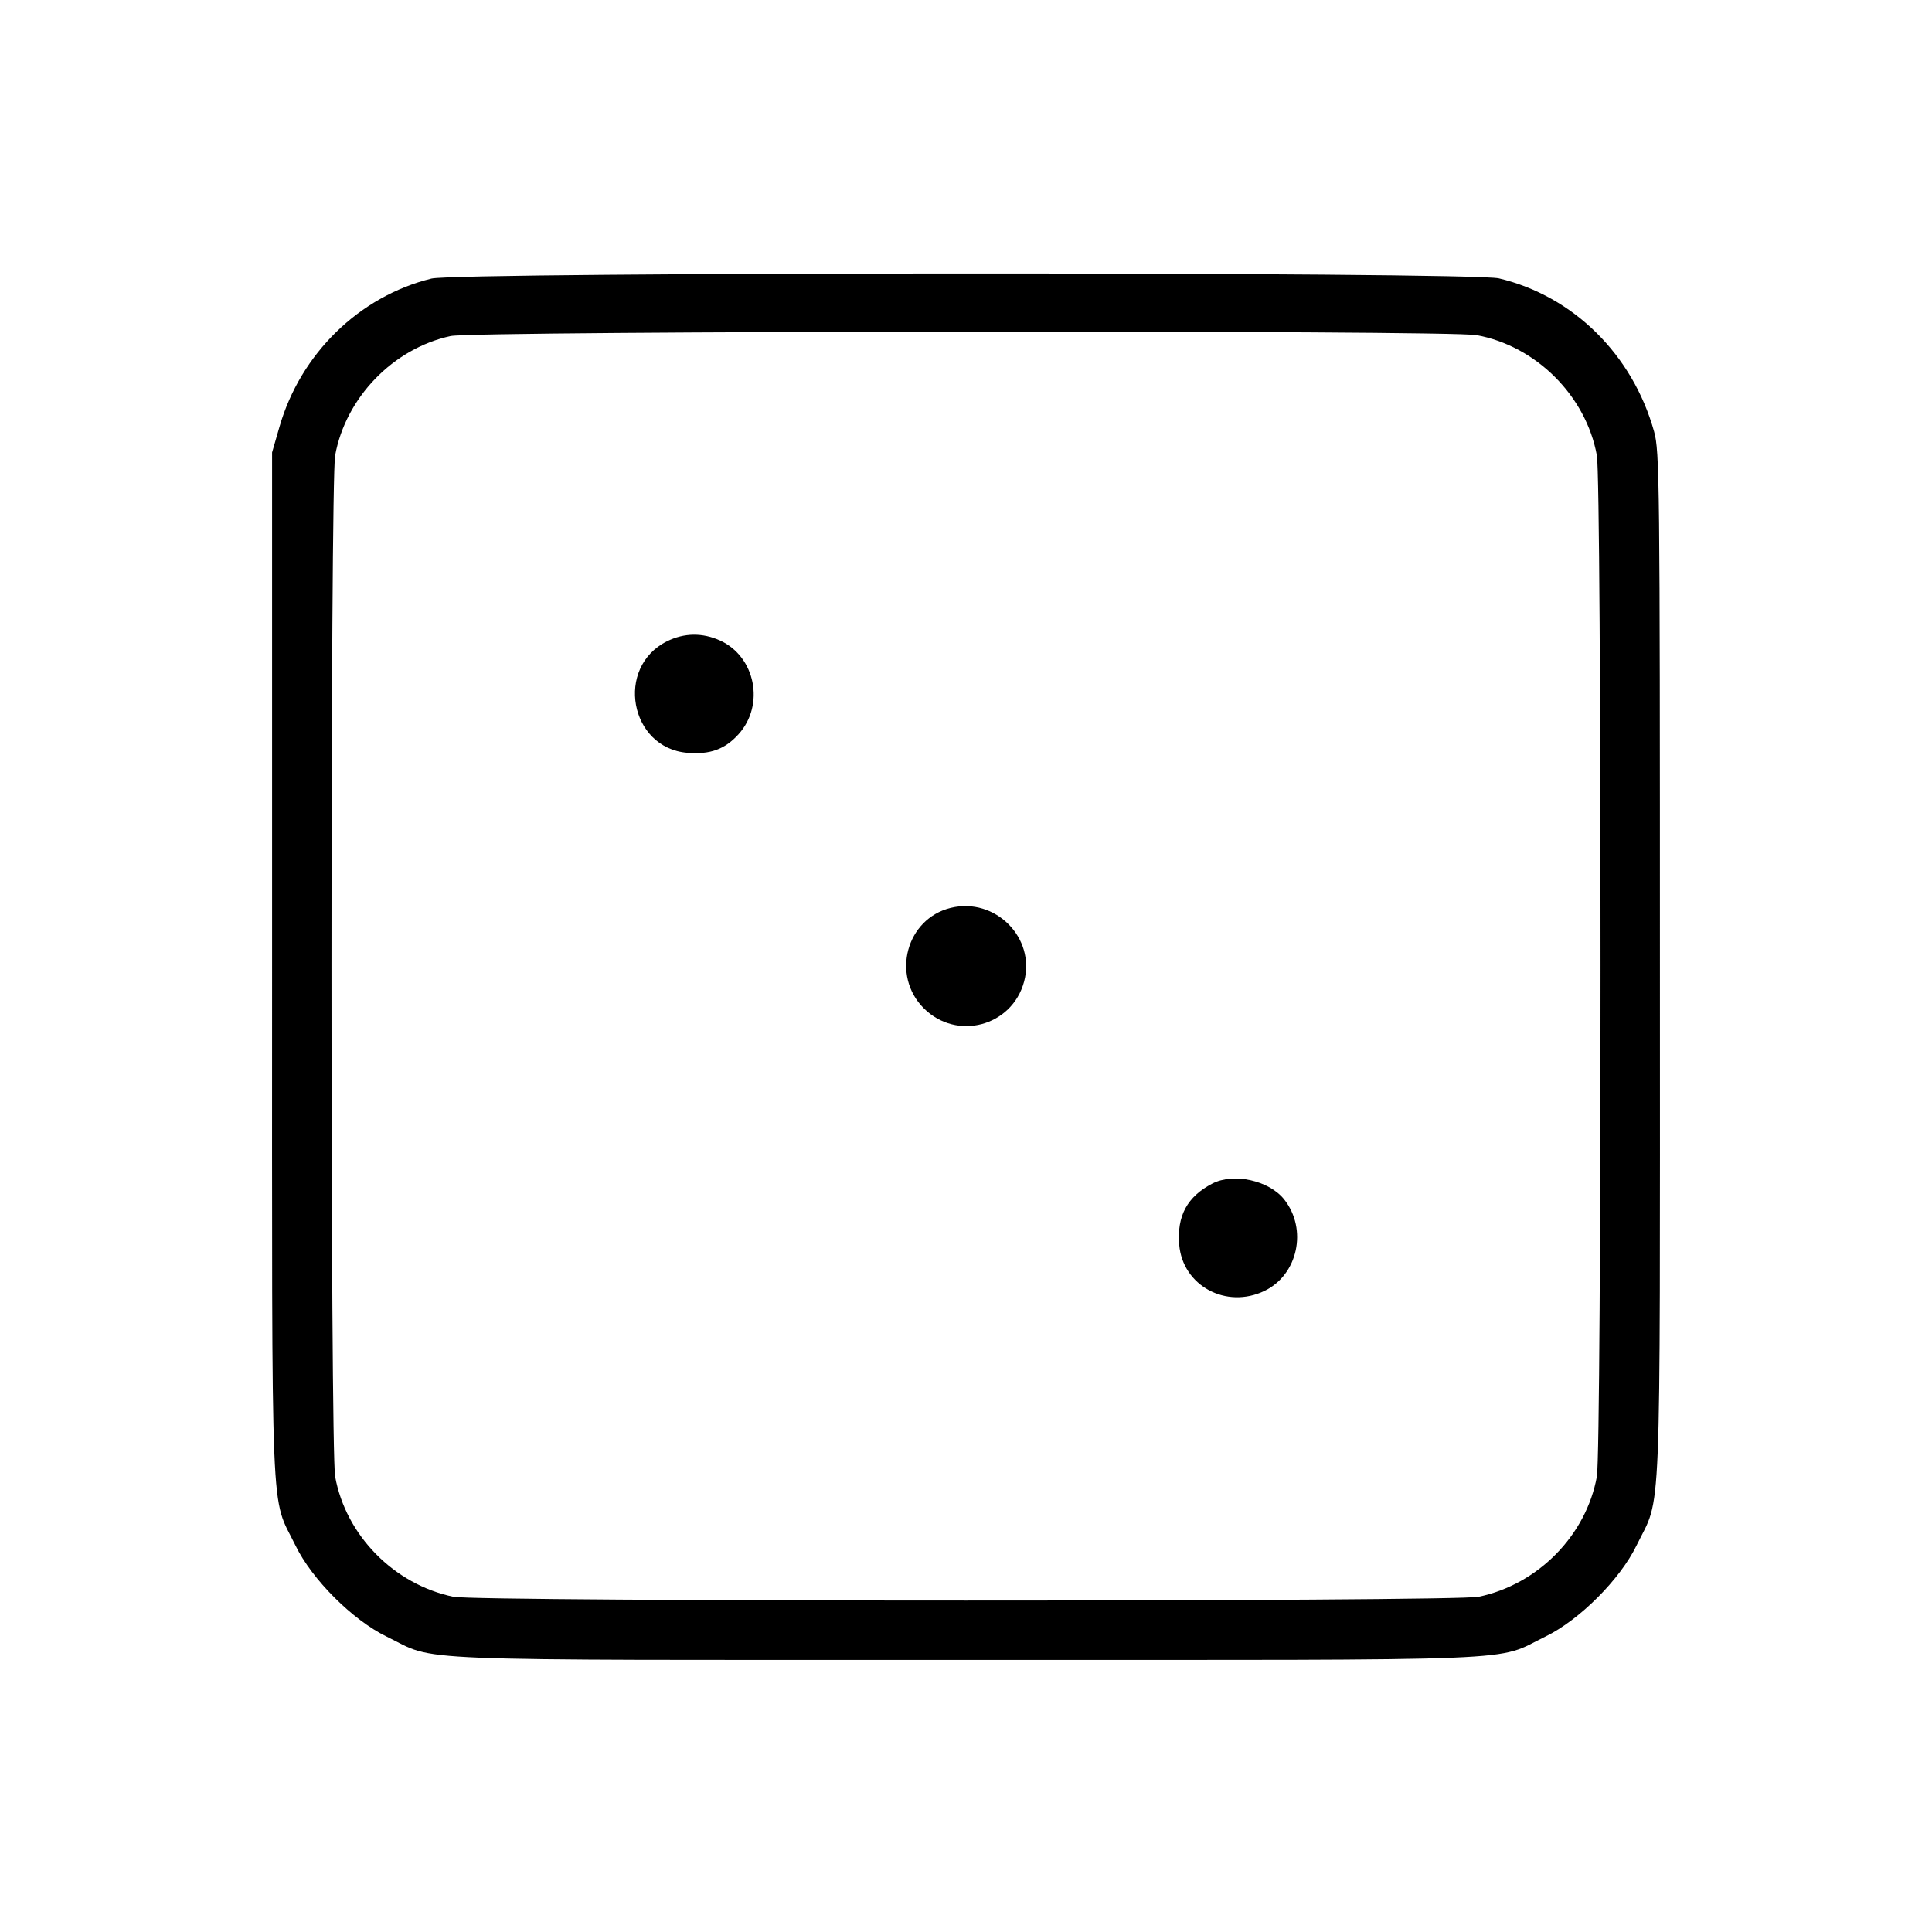 <svg fill="currentColor" viewBox="0 0 256 256" xmlns="http://www.w3.org/2000/svg"><path d="M57.173 36.913 C 47.629 39.254,39.836 46.848,37.039 56.533 L 36.053 59.947 36.053 128.000 C 36.053 204.254,35.796 197.883,39.160 204.800 C 41.338 209.279,46.721 214.662,51.200 216.840 C 58.117 220.204,51.746 219.947,128.000 219.947 C 204.254 219.947,197.883 220.204,204.800 216.840 C 209.279 214.662,214.662 209.279,216.840 204.800 C 220.204 197.883,219.947 204.254,219.947 128.000 C 219.947 63.539,219.906 59.800,219.172 57.173 C 216.321 46.974,208.465 39.222,198.613 36.886 C 194.906 36.007,60.764 36.033,57.173 36.913 M195.655 44.408 C 203.540 45.843,210.157 52.460,211.592 60.345 C 212.238 63.889,212.238 192.111,211.592 195.655 C 210.173 203.452,203.789 209.942,195.926 211.582 C 192.735 212.247,63.265 212.247,60.074 211.582 C 52.211 209.942,45.827 203.452,44.408 195.655 C 43.762 192.111,43.762 63.889,44.408 60.345 C 45.803 52.682,52.107 46.166,59.713 44.528 C 62.929 43.835,191.884 43.721,195.655 44.408 M88.392 84.969 C 81.477 88.392,83.424 99.115,91.076 99.750 C 94.094 100.000,96.056 99.287,97.868 97.282 C 101.370 93.405,100.102 87.001,95.410 84.870 C 93.085 83.814,90.655 83.848,88.392 84.969 M125.979 120.299 C 120.084 121.738,118.063 129.256,122.403 133.597 C 126.762 137.955,134.098 136.007,135.698 130.066 C 137.259 124.270,131.876 118.860,125.979 120.299 M160.640 156.830 C 157.320 158.553,155.934 161.108,156.250 164.924 C 156.702 170.374,162.492 173.502,167.573 171.042 C 171.980 168.908,173.275 162.889,170.175 158.948 C 168.183 156.415,163.461 155.366,160.640 156.830 " stroke="none" fill-rule="evenodd"></path></svg>